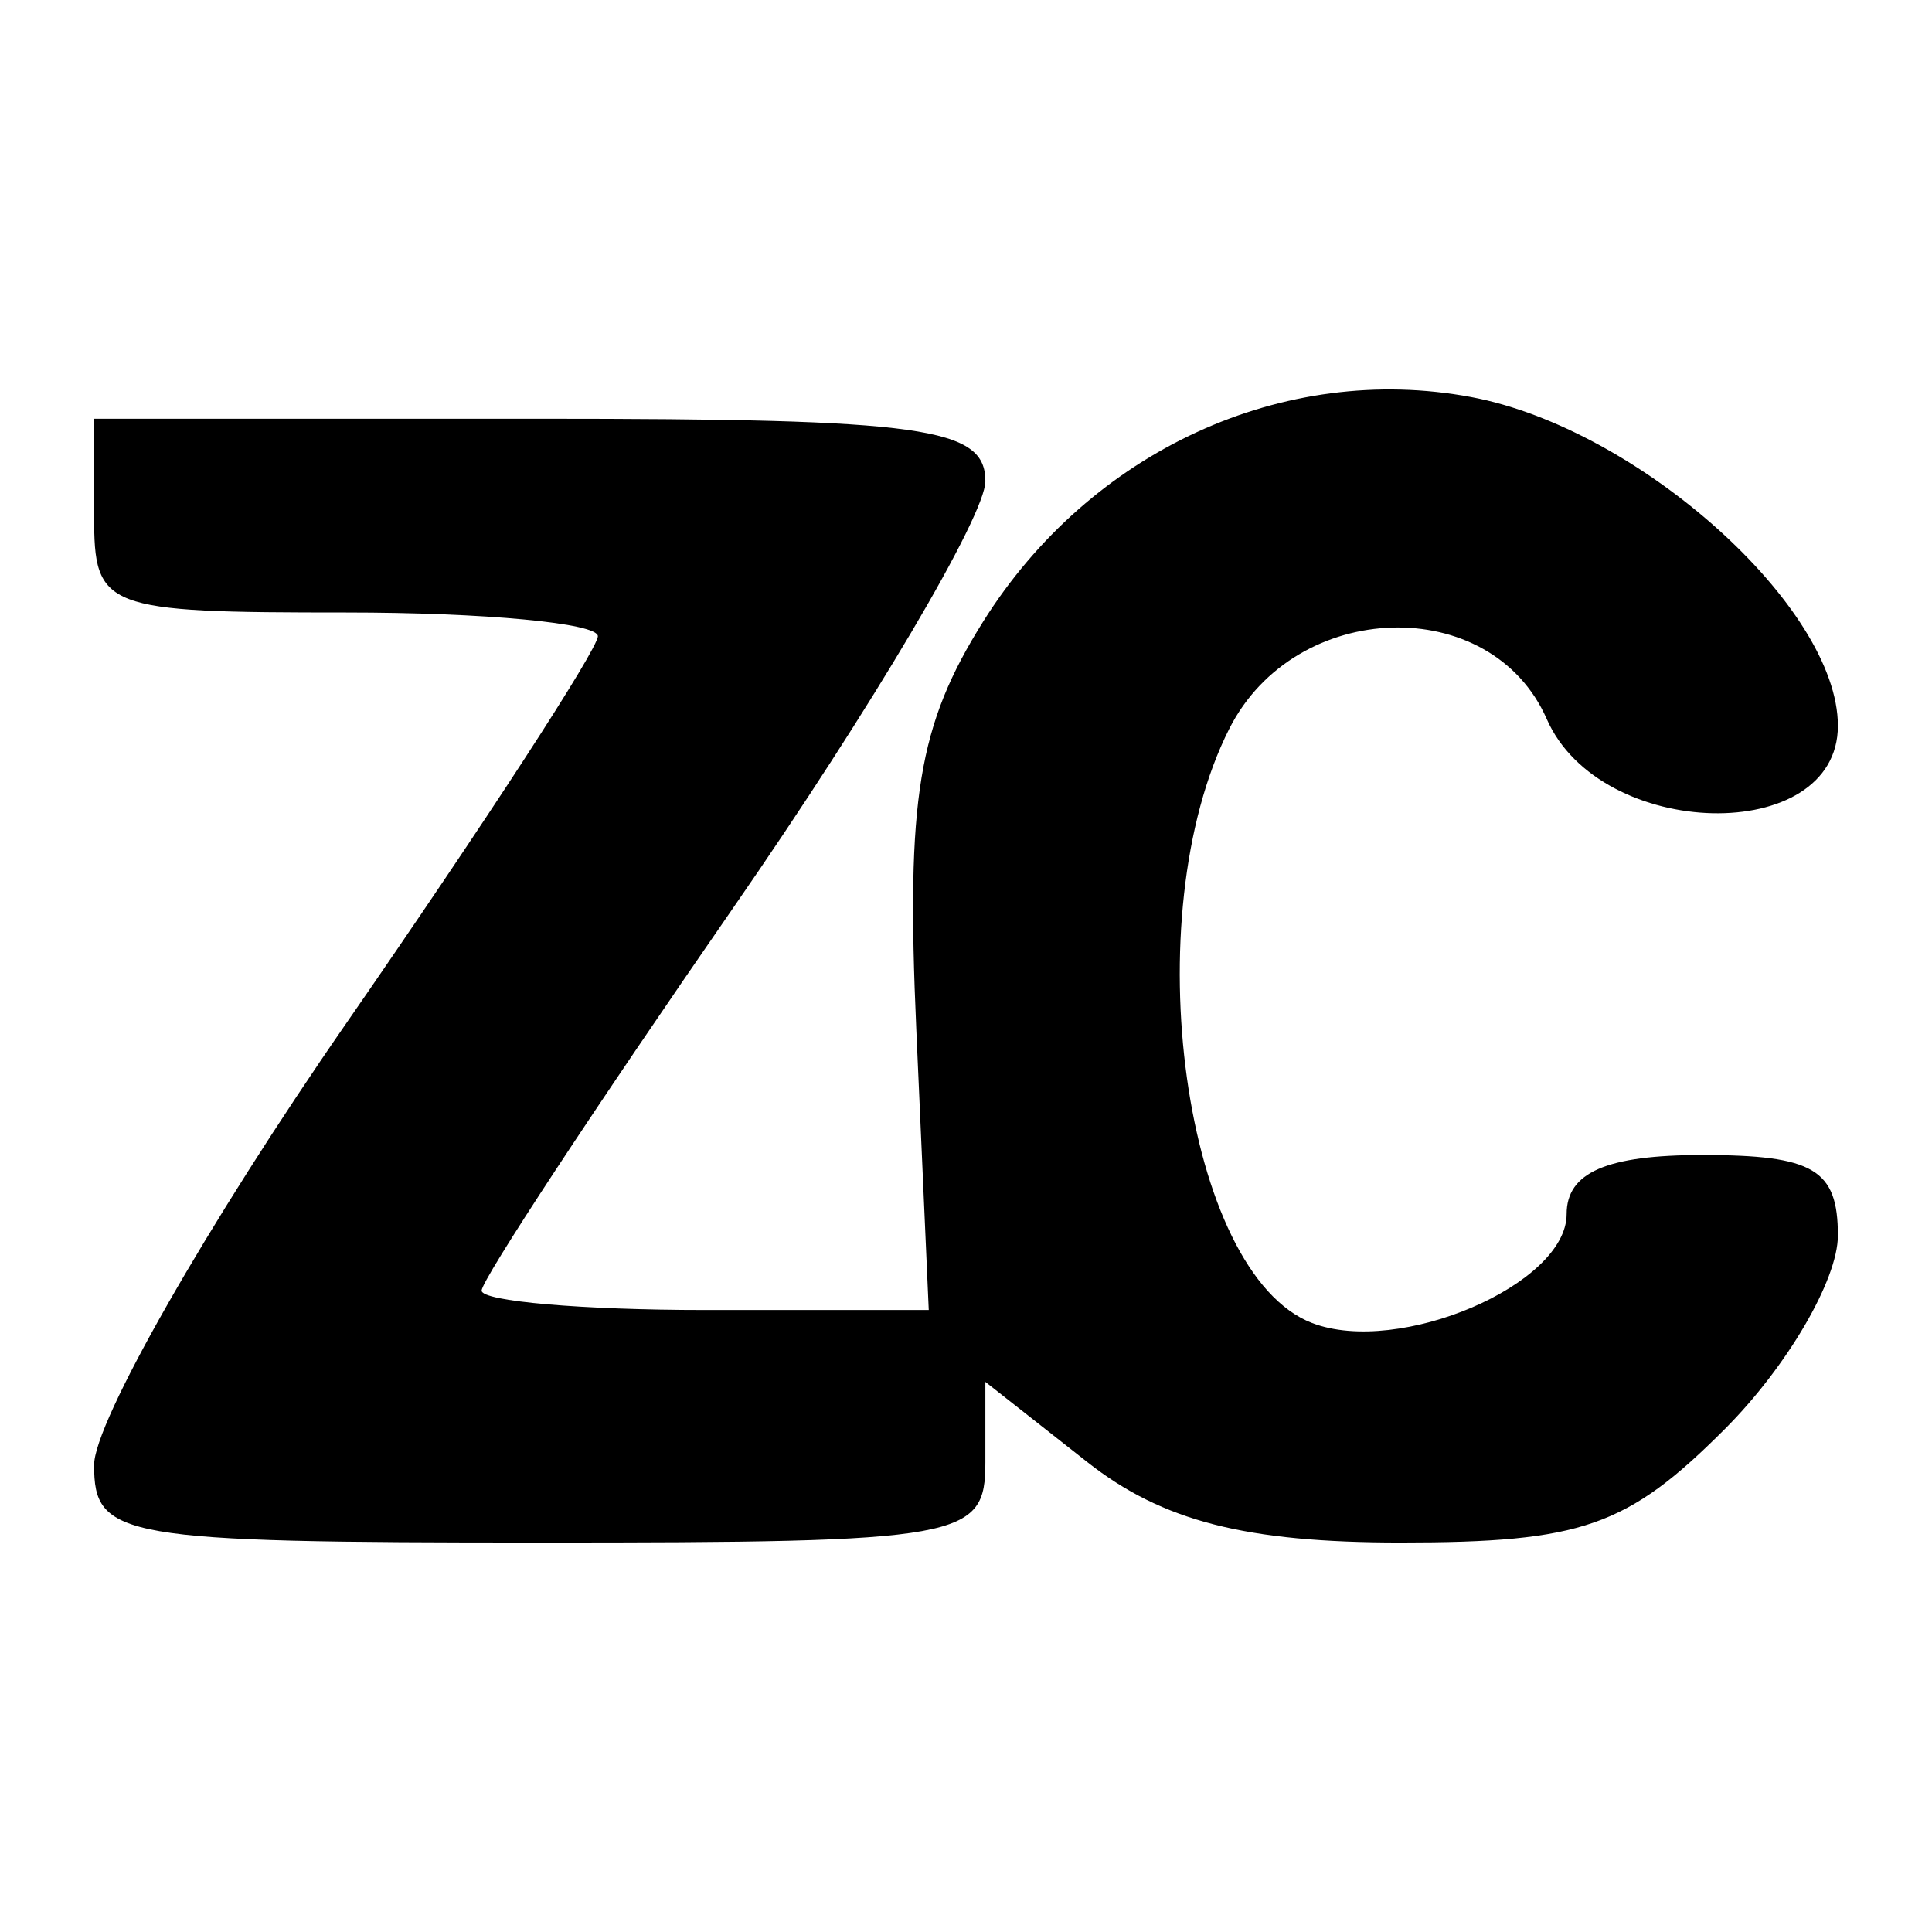 <?xml version="1.0" encoding="UTF-8" standalone="no"?>
<svg
   width="512"
   height="512"
   viewBox="0 0 512 512"
   version="1.1"
   id="svg1"
   xml:space="preserve"
   xmlns="http://www.w3.org/2000/svg"
   xmlns:svg="http://www.w3.org/2000/svg"><defs
     id="defs1" /><g
     id="layer1"><path
     fill="currentColor"
       d="m 24.937,388.241 c 0,-11.299 30.038,-63.928 66.752,-116.953 36.713,-53.025 66.752,-99.236 66.752,-102.69 0,-3.454 -30.038,-6.281 -66.752,-6.281 -64.355,0 -66.752,-0.921 -66.752,-25.674 V 110.97 H 143.036 c 101.765,0 118.099,2.289 118.099,16.55 0,9.103 -30.038,59.934 -66.752,112.959 -36.713,53.025 -66.752,98.722 -66.752,101.549 0,2.827 26.662,5.14 59.249,5.14 h 59.249 l -3.302,-74.454 c -2.706,-61.017 0.489,-80.501 17.702,-107.962 28.381,-45.278 79.624,-68.852 129.376,-59.519 44.371,8.324 97.157,55.648 97.157,87.103 0,31.926 -63.004,30.474 -77.153,-1.777 -14.721,-33.554 -66.664,-31.969 -84.136,2.567 -25.216,49.842 -12.027,144.448 21.954,157.488 23.012,8.831 67.449,-10.187 67.449,-28.866 0,-11.049 10.581,-15.658 35.943,-15.658 29.541,0 35.943,3.799 35.943,21.329 0,11.731 -13.508,34.837 -30.018,51.347 -25.824,25.824 -37.828,30.018 -85.906,30.018 -40.989,0 -63.1,-5.674 -82.946,-21.284 l -27.059,-21.284 v 21.284 c 0,20.299 -5.468,21.284 -118.099,21.284 -111.262,0 -118.099,-1.189 -118.099,-20.544 z"
       id="path1" /></g></svg>
